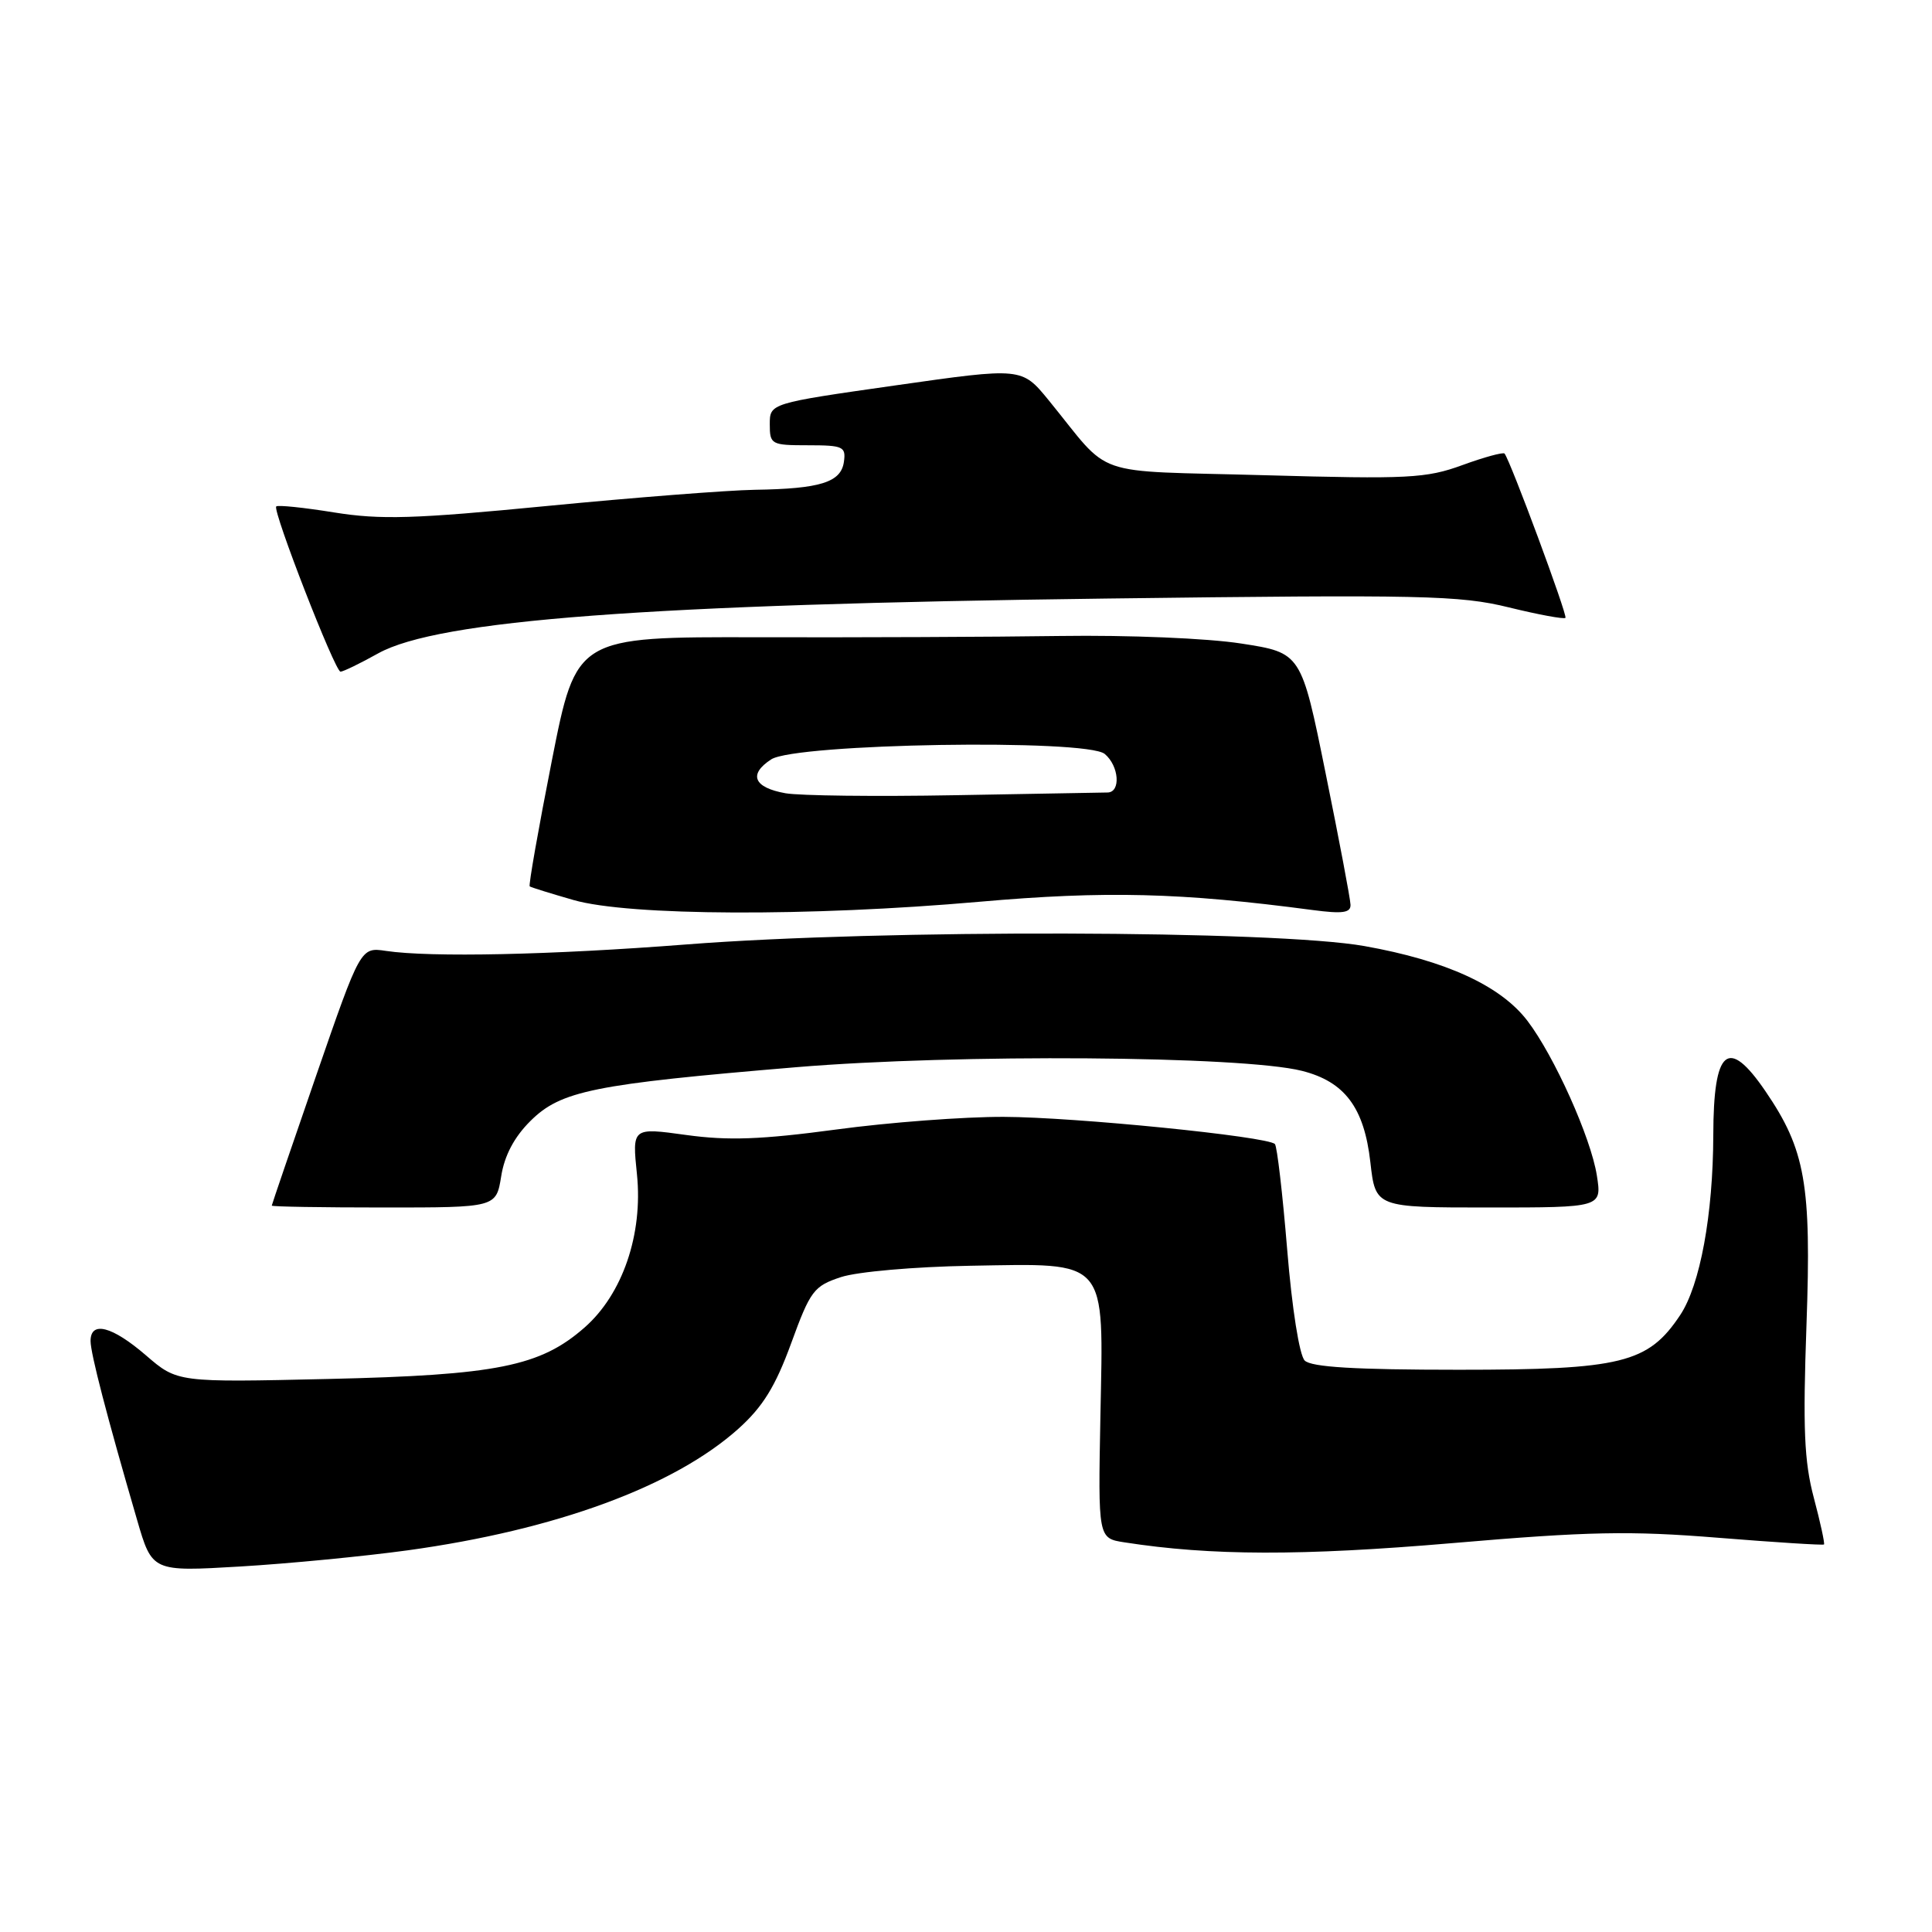 <?xml version="1.0" encoding="UTF-8" standalone="no"?>
<!DOCTYPE svg PUBLIC "-//W3C//DTD SVG 1.1//EN" "http://www.w3.org/Graphics/SVG/1.1/DTD/svg11.dtd" >
<svg xmlns="http://www.w3.org/2000/svg" xmlns:xlink="http://www.w3.org/1999/xlink" version="1.1" viewBox="0 0 256 256">
 <g >
 <path fill="currentColor"
d=" M 54.00 205.43 C 73.66 202.72 89.34 196.95 97.86 189.30 C 101.08 186.40 102.74 183.72 104.83 178.00 C 107.38 171.01 107.83 170.41 111.44 169.22 C 113.61 168.51 121.15 167.85 128.54 167.72 C 146.98 167.41 146.22 166.54 145.81 187.63 C 145.50 203.83 145.50 203.83 149.00 204.37 C 160.43 206.15 172.44 206.18 192.46 204.47 C 210.54 202.92 215.97 202.82 227.65 203.76 C 235.24 204.37 241.56 204.77 241.69 204.65 C 241.81 204.52 241.21 201.73 240.34 198.46 C 239.06 193.64 238.88 189.26 239.37 175.50 C 240.03 156.94 239.23 152.35 233.93 144.59 C 228.97 137.32 227.04 138.95 227.02 150.42 C 226.99 160.95 225.28 170.28 222.63 174.26 C 218.39 180.63 214.87 181.50 193.30 181.50 C 179.55 181.50 173.76 181.15 172.88 180.28 C 172.18 179.58 171.20 173.42 170.56 165.59 C 169.95 158.18 169.22 151.88 168.93 151.59 C 167.91 150.58 142.41 148.02 133.00 147.99 C 127.78 147.97 117.78 148.72 110.78 149.67 C 100.86 151.00 96.49 151.16 90.92 150.39 C 83.76 149.40 83.76 149.40 84.40 155.61 C 85.21 163.54 82.50 171.48 77.46 175.90 C 71.60 181.05 65.83 182.21 43.50 182.72 C 23.50 183.18 23.50 183.18 19.34 179.59 C 14.86 175.73 12.00 174.98 12.00 177.69 C 12.00 179.34 14.16 187.66 18.16 201.38 C 20.16 208.26 20.16 208.26 31.83 207.57 C 38.25 207.19 48.22 206.22 54.00 205.43 Z  M 66.41 155.87 C 66.84 153.12 68.14 150.66 70.28 148.54 C 74.31 144.53 78.64 143.66 105.50 141.41 C 126.82 139.63 164.57 139.90 172.50 141.89 C 178.18 143.32 180.76 146.75 181.58 154.00 C 182.26 160.00 182.26 160.00 197.26 160.00 C 212.26 160.00 212.26 160.00 211.59 155.75 C 210.80 150.74 205.95 139.93 202.39 135.26 C 198.84 130.61 191.59 127.28 180.80 125.36 C 168.97 123.25 116.96 123.12 91.00 125.14 C 73.02 126.54 57.07 126.88 51.14 126.00 C 47.78 125.50 47.78 125.50 41.90 142.50 C 38.67 151.85 36.02 159.61 36.01 159.75 C 36.01 159.89 42.69 160.00 50.87 160.00 C 65.74 160.00 65.74 160.00 66.41 155.87 Z  M 129.76 119.49 C 146.49 118.02 156.47 118.27 173.90 120.58 C 177.90 121.11 178.99 120.96 178.95 119.88 C 178.93 119.12 177.45 111.30 175.66 102.50 C 172.42 86.50 172.42 86.50 164.46 85.27 C 159.98 84.57 149.50 84.14 140.50 84.27 C 131.70 84.40 113.67 84.47 100.43 84.44 C 76.36 84.38 76.36 84.38 73.12 100.80 C 71.34 109.83 70.02 117.32 70.19 117.45 C 70.36 117.58 72.97 118.39 76.00 119.26 C 83.34 121.37 107.26 121.47 129.76 119.49 Z  M 50.12 86.57 C 58.08 82.16 85.71 80.08 146.62 79.31 C 188.48 78.78 193.41 78.88 199.92 80.48 C 203.87 81.45 207.25 82.07 207.43 81.87 C 207.73 81.54 200.14 61.06 199.36 60.10 C 199.19 59.89 196.67 60.57 193.77 61.63 C 188.98 63.38 186.61 63.50 167.61 62.97 C 144.05 62.31 147.50 63.50 138.95 53.03 C 135.39 48.68 135.39 48.68 118.70 51.06 C 102.00 53.44 102.00 53.44 102.00 56.22 C 102.00 58.89 102.19 59.00 107.07 59.00 C 111.73 59.00 112.11 59.18 111.82 61.21 C 111.43 63.91 108.70 64.77 100.00 64.90 C 96.42 64.96 84.07 65.92 72.54 67.04 C 54.86 68.76 50.44 68.89 44.27 67.90 C 40.24 67.25 36.79 66.89 36.60 67.11 C 36.10 67.68 44.39 89.00 45.12 89.00 C 45.47 89.00 47.72 87.91 50.12 86.57 Z  M 104.08 105.11 C 99.87 104.36 99.13 102.61 102.19 100.62 C 105.44 98.51 143.95 97.88 146.38 99.90 C 148.29 101.49 148.54 104.99 146.75 105.01 C 146.06 105.02 136.95 105.18 126.50 105.37 C 116.05 105.56 105.96 105.44 104.08 105.11 Z "/>
</g>
</svg>